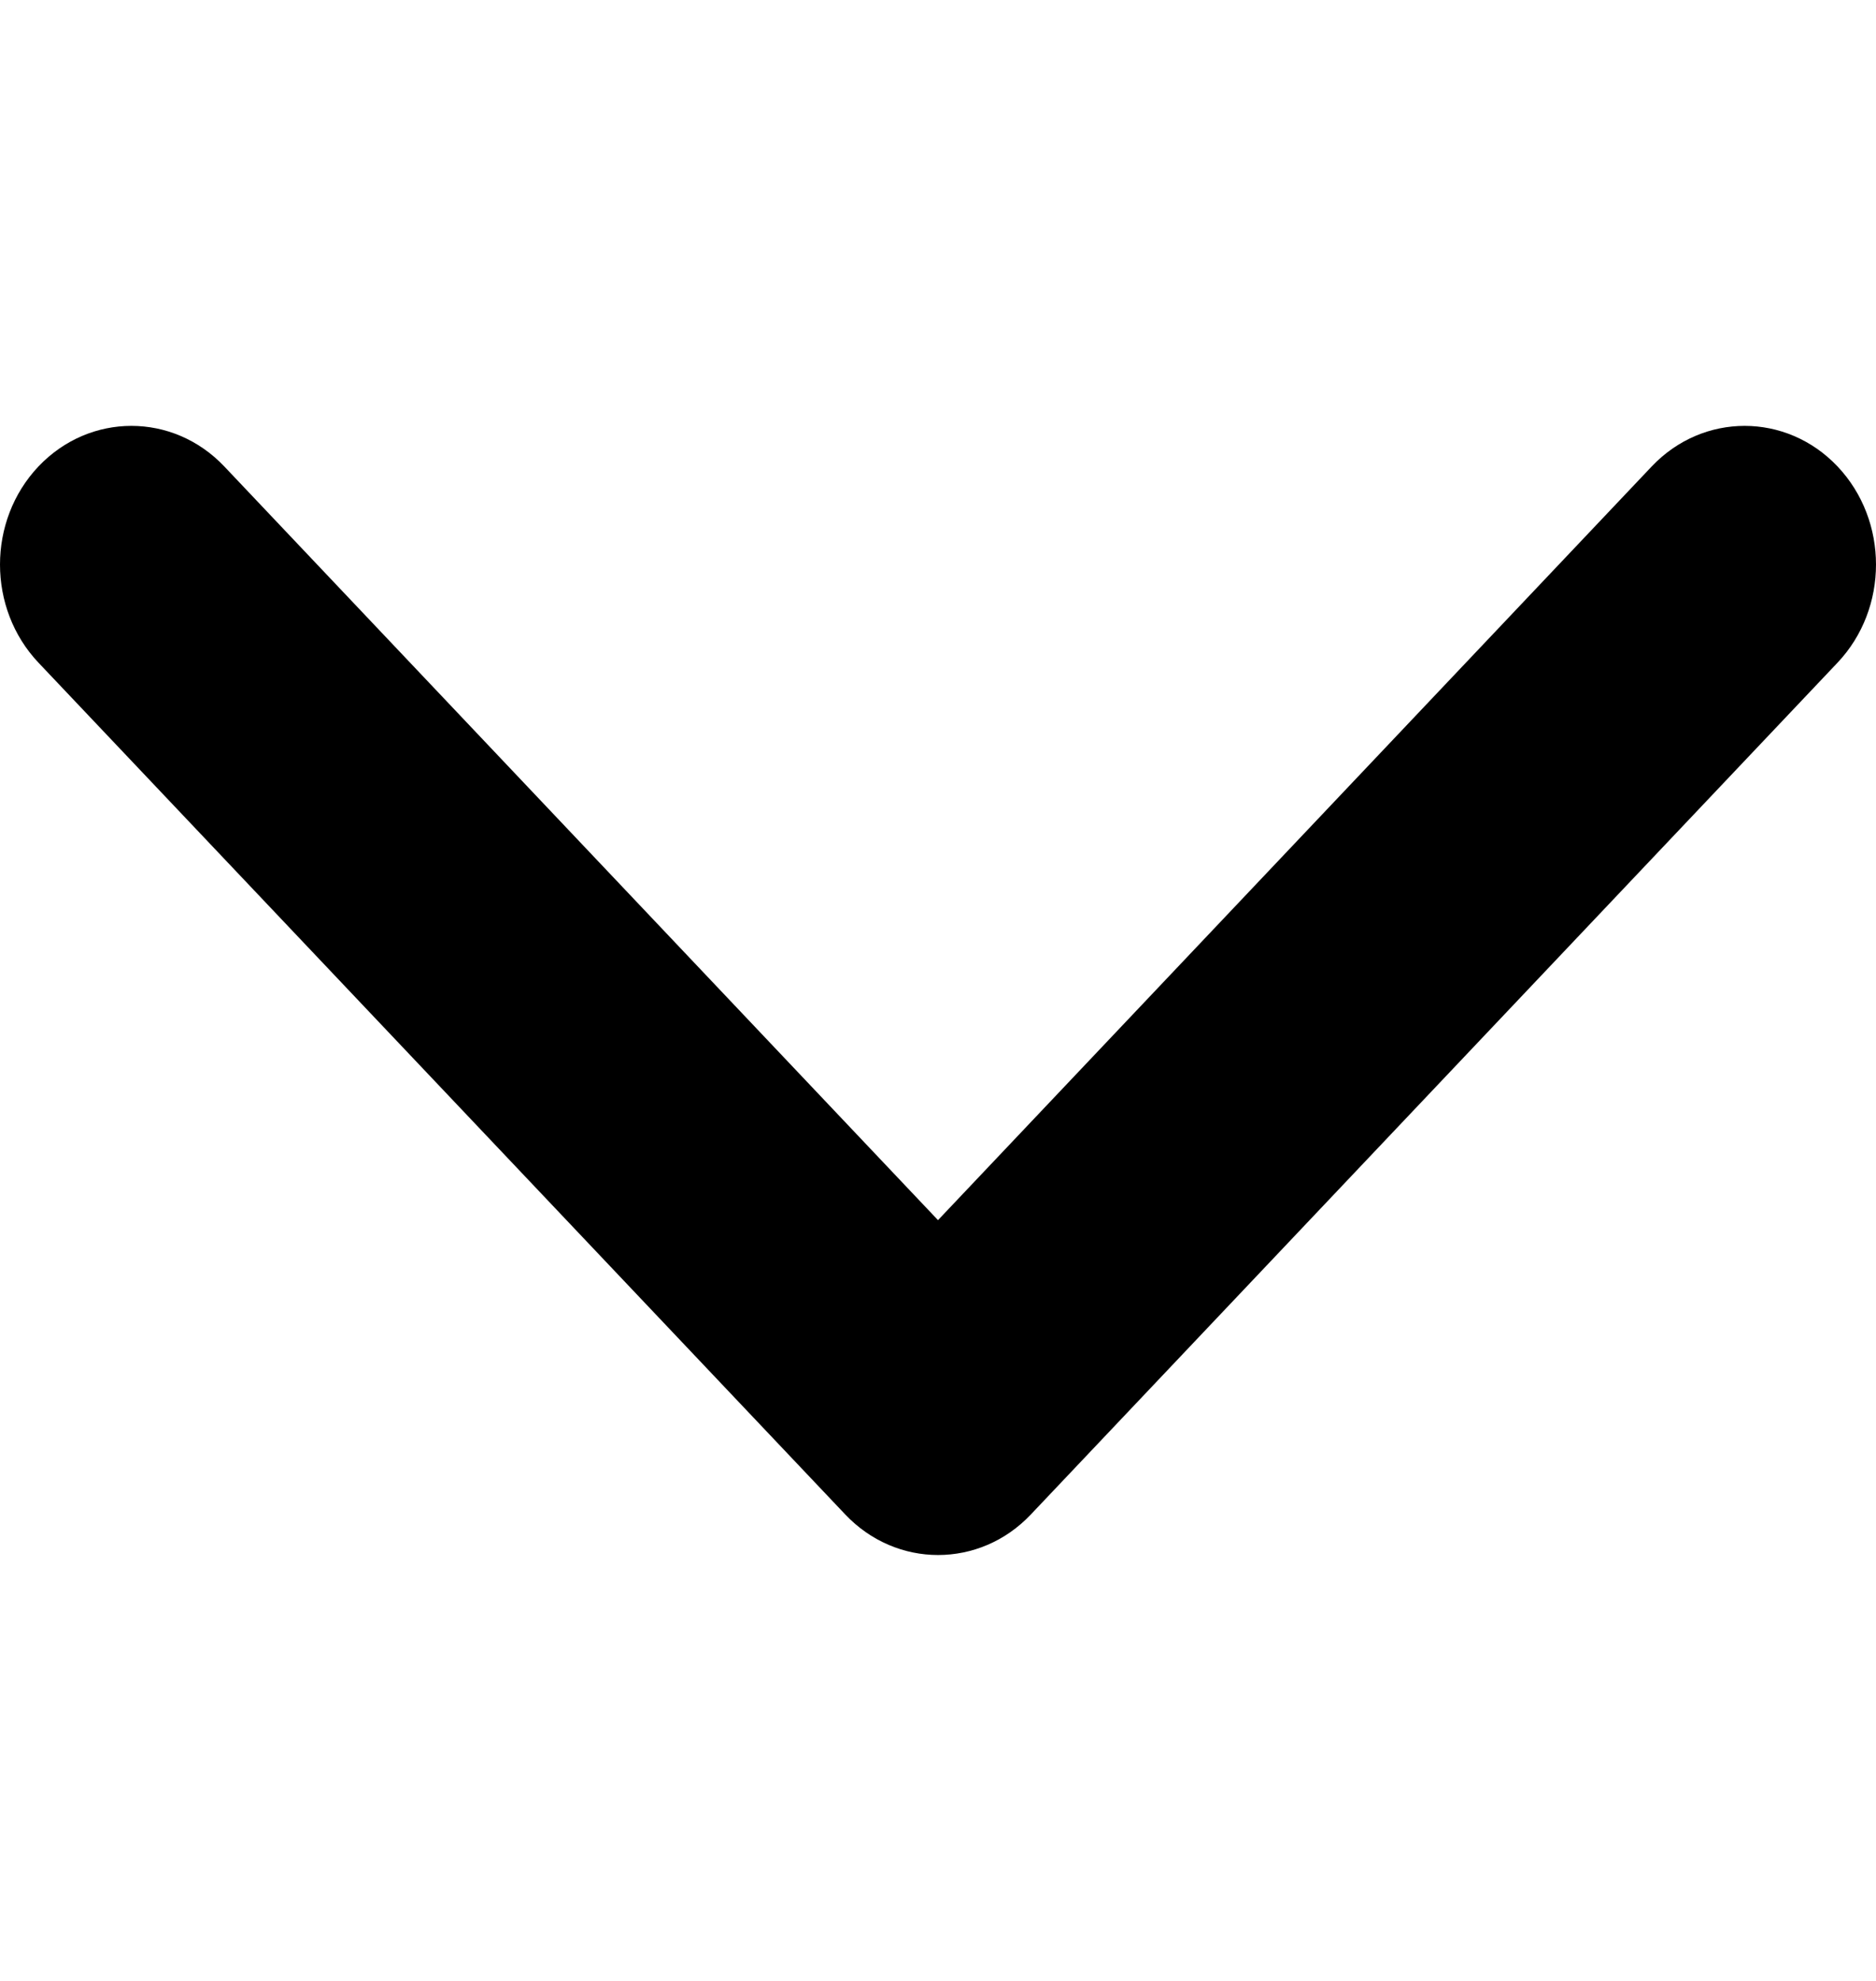 <svg width="18" height="19" viewBox="0 0 18 19" xmlns="http://www.w3.org/2000/svg">
<path d="M8.109 14.525L0.369 6.356C-0.123 5.836 -0.123 4.994 0.369 4.474C0.862 3.955 1.66 3.955 2.152 4.474L9 11.703L15.848 4.474C16.34 3.955 17.139 3.955 17.631 4.474C18.123 4.994 18.123 5.836 17.631 6.356L9.891 14.526C9.645 14.786 9.323 14.915 9 14.915C8.678 14.915 8.355 14.785 8.109 14.525Z" fill="currentColor"/>
</svg>
